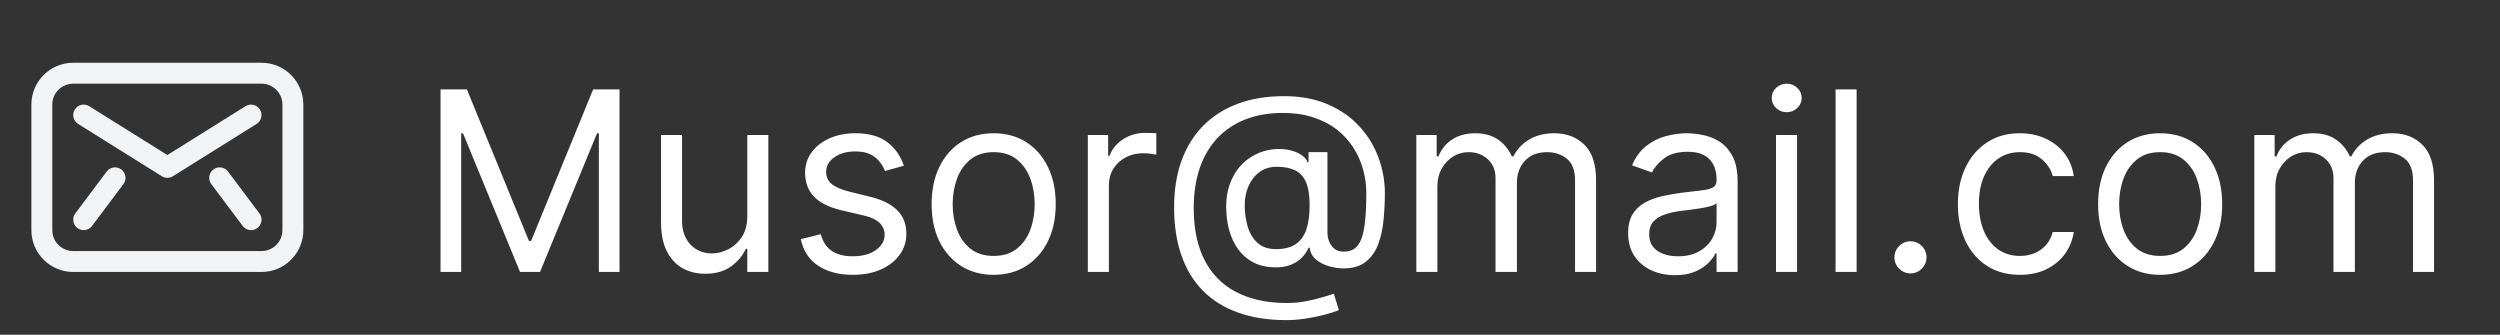 <svg width="239" height="32" viewBox="0 0 239 32" fill="none" xmlns="http://www.w3.org/2000/svg">
<rect x="0" y="0" width="239" height="32" fill="#333333" stroke="none"/>
<path d="M8.53 10.152C8.062 9.859 7.445 10.002 7.152 10.47C6.859 10.938 7.002 11.555 7.47 11.848L15.47 16.848C15.794 17.051 16.206 17.051 16.53 16.848L24.53 11.848C24.998 11.555 25.141 10.938 24.848 10.47C24.555 10.002 23.938 9.859 23.47 10.152L16 14.821L8.53 10.152Z" fill="#F2F3F4"/>
<path d="M11.6 16.2C12.042 16.531 12.131 17.158 11.8 17.6L8.8 21.6C8.469 22.042 7.842 22.131 7.4 21.8C6.958 21.469 6.869 20.842 7.2 20.4L10.2 16.4C10.531 15.958 11.158 15.869 11.6 16.2Z" fill="#F2F3F4"/>
<path d="M20.2 17.6C19.869 17.158 19.958 16.531 20.4 16.2C20.842 15.869 21.469 15.958 21.8 16.4L24.8 20.4C25.131 20.842 25.042 21.469 24.6 21.8C24.158 22.131 23.531 22.042 23.2 21.6L20.2 17.6Z" fill="#F2F3F4"/>
<path fill-rule="evenodd" clip-rule="evenodd" d="M7 6C4.791 6 3 7.791 3 10V22C3 24.209 4.791 26 7 26H25C27.209 26 29 24.209 29 22V10C29 7.791 27.209 6 25 6H7ZM5 10C5 8.895 5.895 8 7 8H25C26.105 8 27 8.895 27 10V22C27 23.105 26.105 24 25 24H7C5.895 24 5 23.105 5 22V10Z" fill="#F2F3F4"/>
<path d="M42.114 8.545H44.636L50.568 23.034H50.773L56.705 8.545H59.227V26H57.25V12.739H57.08L51.625 26H49.716L44.261 12.739H44.091V26H42.114V8.545ZM71.442 20.648V12.909H73.454V26H71.442V23.784H71.306C70.999 24.449 70.522 25.014 69.874 25.48C69.227 25.94 68.408 26.171 67.42 26.171C66.602 26.171 65.874 25.991 65.238 25.634C64.602 25.27 64.102 24.724 63.738 23.997C63.374 23.264 63.193 22.341 63.193 21.227V12.909H65.204V21.091C65.204 22.046 65.471 22.807 66.005 23.375C66.545 23.943 67.232 24.227 68.067 24.227C68.567 24.227 69.076 24.099 69.593 23.844C70.116 23.588 70.553 23.196 70.906 22.668C71.263 22.139 71.442 21.466 71.442 20.648ZM86.41 15.841L84.604 16.352C84.49 16.051 84.322 15.758 84.101 15.474C83.885 15.185 83.59 14.946 83.215 14.758C82.84 14.571 82.359 14.477 81.774 14.477C80.973 14.477 80.305 14.662 79.771 15.031C79.243 15.395 78.979 15.858 78.979 16.421C78.979 16.921 79.16 17.315 79.524 17.605C79.888 17.895 80.456 18.136 81.229 18.329L83.172 18.807C84.342 19.091 85.215 19.526 85.788 20.111C86.362 20.69 86.649 21.438 86.649 22.352C86.649 23.102 86.433 23.773 86.001 24.364C85.575 24.954 84.979 25.421 84.212 25.761C83.445 26.102 82.553 26.273 81.535 26.273C80.2 26.273 79.095 25.983 78.22 25.403C77.345 24.824 76.791 23.977 76.558 22.864L78.467 22.386C78.649 23.091 78.993 23.619 79.499 23.972C80.01 24.324 80.678 24.5 81.501 24.5C82.439 24.5 83.183 24.301 83.734 23.903C84.291 23.5 84.57 23.017 84.57 22.454C84.57 22 84.41 21.619 84.092 21.312C83.774 21 83.285 20.767 82.626 20.614L80.445 20.102C79.246 19.818 78.365 19.378 77.803 18.781C77.246 18.179 76.967 17.426 76.967 16.523C76.967 15.784 77.175 15.131 77.59 14.562C78.01 13.994 78.581 13.548 79.303 13.224C80.03 12.901 80.854 12.739 81.774 12.739C83.07 12.739 84.087 13.023 84.825 13.591C85.57 14.159 86.098 14.909 86.41 15.841ZM94.995 26.273C93.813 26.273 92.776 25.991 91.884 25.429C90.998 24.866 90.305 24.079 89.805 23.068C89.31 22.057 89.063 20.875 89.063 19.523C89.063 18.159 89.31 16.969 89.805 15.952C90.305 14.935 90.998 14.145 91.884 13.582C92.776 13.02 93.813 12.739 94.995 12.739C96.177 12.739 97.211 13.02 98.097 13.582C98.989 14.145 99.683 14.935 100.177 15.952C100.677 16.969 100.927 18.159 100.927 19.523C100.927 20.875 100.677 22.057 100.177 23.068C99.683 24.079 98.989 24.866 98.097 25.429C97.211 25.991 96.177 26.273 94.995 26.273ZM94.995 24.466C95.893 24.466 96.631 24.236 97.211 23.776C97.79 23.315 98.219 22.71 98.498 21.96C98.776 21.21 98.915 20.398 98.915 19.523C98.915 18.648 98.776 17.832 98.498 17.077C98.219 16.321 97.79 15.71 97.211 15.244C96.631 14.778 95.893 14.546 94.995 14.546C94.097 14.546 93.359 14.778 92.779 15.244C92.2 15.71 91.771 16.321 91.492 17.077C91.214 17.832 91.075 18.648 91.075 19.523C91.075 20.398 91.214 21.21 91.492 21.96C91.771 22.71 92.2 23.315 92.779 23.776C93.359 24.236 94.097 24.466 94.995 24.466ZM103.997 26V12.909H105.94V14.886H106.077C106.315 14.239 106.747 13.713 107.372 13.31C107.997 12.906 108.702 12.704 109.486 12.704C109.634 12.704 109.818 12.707 110.04 12.713C110.261 12.719 110.429 12.727 110.543 12.739V14.784C110.474 14.767 110.318 14.742 110.074 14.707C109.835 14.668 109.582 14.648 109.315 14.648C108.679 14.648 108.111 14.781 107.611 15.048C107.116 15.31 106.724 15.673 106.435 16.139C106.151 16.599 106.009 17.125 106.009 17.716V26H103.997ZM122.984 30.602C121.245 30.602 119.708 30.364 118.373 29.886C117.038 29.415 115.915 28.719 115.006 27.798C114.097 26.878 113.41 25.75 112.944 24.415C112.478 23.079 112.245 21.551 112.245 19.829C112.245 18.165 112.481 16.676 112.952 15.364C113.43 14.051 114.12 12.938 115.023 12.023C115.933 11.102 117.035 10.401 118.33 9.918C119.631 9.435 121.103 9.193 122.745 9.193C124.342 9.193 125.739 9.455 126.938 9.977C128.143 10.494 129.148 11.196 129.955 12.082C130.768 12.963 131.376 13.954 131.779 15.057C132.188 16.159 132.393 17.296 132.393 18.466C132.393 19.29 132.353 20.125 132.273 20.972C132.194 21.818 132.026 22.597 131.771 23.307C131.515 24.011 131.12 24.579 130.586 25.011C130.058 25.443 129.342 25.659 128.438 25.659C128.04 25.659 127.603 25.597 127.126 25.472C126.648 25.347 126.225 25.139 125.856 24.849C125.487 24.56 125.268 24.171 125.2 23.682H125.097C124.961 24.011 124.751 24.324 124.467 24.619C124.188 24.915 123.822 25.151 123.367 25.327C122.918 25.503 122.37 25.579 121.722 25.557C120.984 25.528 120.333 25.364 119.771 25.062C119.208 24.756 118.737 24.341 118.356 23.818C117.981 23.29 117.697 22.679 117.504 21.986C117.316 21.287 117.222 20.534 117.222 19.727C117.222 18.96 117.336 18.259 117.563 17.622C117.79 16.986 118.106 16.429 118.509 15.952C118.918 15.474 119.396 15.094 119.941 14.81C120.492 14.52 121.086 14.341 121.722 14.273C122.29 14.216 122.808 14.242 123.273 14.349C123.739 14.452 124.123 14.608 124.424 14.818C124.725 15.023 124.915 15.25 124.995 15.5H125.097V14.546H126.904V22.25C126.904 22.727 127.038 23.148 127.305 23.511C127.572 23.875 127.961 24.057 128.472 24.057C129.052 24.057 129.495 23.858 129.802 23.46C130.114 23.062 130.327 22.449 130.441 21.619C130.56 20.79 130.62 19.727 130.62 18.432C130.62 17.671 130.515 16.921 130.305 16.182C130.1 15.438 129.788 14.742 129.367 14.094C128.952 13.446 128.427 12.875 127.79 12.381C127.154 11.886 126.407 11.5 125.549 11.222C124.697 10.938 123.728 10.796 122.643 10.796C121.308 10.796 120.112 11.003 119.055 11.418C118.004 11.827 117.109 12.426 116.37 13.216C115.637 14 115.077 14.954 114.691 16.079C114.31 17.199 114.12 18.472 114.12 19.898C114.12 21.347 114.31 22.634 114.691 23.759C115.077 24.884 115.646 25.832 116.396 26.605C117.151 27.378 118.086 27.963 119.2 28.361C120.313 28.764 121.597 28.966 123.052 28.966C123.677 28.966 124.293 28.906 124.901 28.787C125.509 28.668 126.046 28.537 126.512 28.395C126.978 28.253 127.313 28.148 127.518 28.079L127.995 29.648C127.643 29.796 127.183 29.943 126.614 30.091C126.052 30.239 125.45 30.361 124.808 30.457C124.171 30.554 123.563 30.602 122.984 30.602ZM121.995 23.818C122.756 23.818 123.373 23.665 123.844 23.358C124.316 23.051 124.66 22.588 124.876 21.969C125.092 21.349 125.2 20.568 125.2 19.625C125.2 18.671 125.08 17.926 124.842 17.392C124.603 16.858 124.251 16.483 123.785 16.267C123.319 16.051 122.745 15.943 122.063 15.943C121.415 15.943 120.862 16.114 120.401 16.454C119.947 16.79 119.597 17.239 119.353 17.801C119.114 18.358 118.995 18.966 118.995 19.625C118.995 20.352 119.092 21.037 119.285 21.679C119.478 22.315 119.793 22.832 120.231 23.23C120.668 23.622 121.256 23.818 121.995 23.818ZM135.403 26V12.909H137.347V14.954H137.517C137.79 14.256 138.23 13.713 138.838 13.327C139.446 12.935 140.176 12.739 141.028 12.739C141.892 12.739 142.611 12.935 143.185 13.327C143.764 13.713 144.216 14.256 144.54 14.954H144.676C145.011 14.278 145.514 13.742 146.185 13.344C146.855 12.94 147.659 12.739 148.597 12.739C149.767 12.739 150.724 13.105 151.469 13.838C152.213 14.565 152.585 15.699 152.585 17.239V26H150.574V17.239C150.574 16.273 150.31 15.582 149.781 15.168C149.253 14.753 148.631 14.546 147.915 14.546C146.994 14.546 146.281 14.824 145.776 15.381C145.27 15.932 145.017 16.631 145.017 17.477V26H142.972V17.034C142.972 16.29 142.73 15.69 142.247 15.236C141.764 14.776 141.142 14.546 140.381 14.546C139.858 14.546 139.369 14.685 138.915 14.963C138.466 15.242 138.102 15.628 137.824 16.122C137.551 16.611 137.415 17.176 137.415 17.818V26H135.403ZM160.115 26.307C159.286 26.307 158.533 26.151 157.857 25.838C157.18 25.52 156.643 25.062 156.246 24.466C155.848 23.864 155.649 23.136 155.649 22.284C155.649 21.534 155.797 20.926 156.092 20.46C156.388 19.989 156.783 19.619 157.277 19.352C157.771 19.085 158.317 18.886 158.913 18.756C159.516 18.619 160.121 18.511 160.729 18.432C161.524 18.329 162.169 18.253 162.663 18.202C163.163 18.145 163.527 18.051 163.754 17.921C163.987 17.79 164.104 17.562 164.104 17.239V17.171C164.104 16.329 163.874 15.676 163.413 15.21C162.959 14.744 162.268 14.511 161.342 14.511C160.382 14.511 159.629 14.722 159.084 15.142C158.538 15.562 158.155 16.011 157.933 16.489L156.024 15.807C156.365 15.011 156.82 14.392 157.388 13.949C157.962 13.5 158.587 13.188 159.263 13.011C159.945 12.829 160.615 12.739 161.274 12.739C161.695 12.739 162.178 12.79 162.723 12.892C163.274 12.989 163.805 13.19 164.317 13.497C164.834 13.804 165.263 14.267 165.604 14.886C165.945 15.506 166.115 16.335 166.115 17.375V26H164.104V24.227H164.001C163.865 24.511 163.638 24.815 163.32 25.139C163.001 25.463 162.578 25.739 162.05 25.966C161.521 26.193 160.876 26.307 160.115 26.307ZM160.422 24.5C161.217 24.5 161.888 24.344 162.433 24.031C162.984 23.719 163.399 23.315 163.678 22.821C163.962 22.327 164.104 21.807 164.104 21.261V19.421C164.018 19.523 163.831 19.616 163.541 19.702C163.257 19.781 162.928 19.852 162.553 19.915C162.183 19.972 161.822 20.023 161.47 20.068C161.124 20.108 160.842 20.142 160.626 20.171C160.104 20.239 159.615 20.349 159.161 20.503C158.712 20.651 158.348 20.875 158.07 21.176C157.797 21.472 157.661 21.875 157.661 22.386C157.661 23.085 157.919 23.614 158.436 23.972C158.959 24.324 159.621 24.5 160.422 24.5ZM169.786 26V12.909H171.798V26H169.786ZM170.809 10.727C170.417 10.727 170.079 10.594 169.795 10.327C169.516 10.06 169.377 9.739 169.377 9.364C169.377 8.989 169.516 8.668 169.795 8.401C170.079 8.134 170.417 8 170.809 8C171.201 8 171.536 8.134 171.815 8.401C172.099 8.668 172.241 8.989 172.241 9.364C172.241 9.739 172.099 10.06 171.815 10.327C171.536 10.594 171.201 10.727 170.809 10.727ZM177.493 8.545V26H175.482V8.545H177.493ZM182.643 26.136C182.222 26.136 181.862 25.986 181.56 25.685C181.259 25.384 181.109 25.023 181.109 24.602C181.109 24.182 181.259 23.821 181.56 23.52C181.862 23.219 182.222 23.068 182.643 23.068C183.063 23.068 183.424 23.219 183.725 23.52C184.026 23.821 184.177 24.182 184.177 24.602C184.177 24.881 184.106 25.136 183.964 25.369C183.827 25.602 183.643 25.79 183.41 25.932C183.183 26.068 182.927 26.136 182.643 26.136ZM193.104 26.273C191.877 26.273 190.82 25.983 189.934 25.403C189.048 24.824 188.366 24.026 187.888 23.009C187.411 21.991 187.173 20.829 187.173 19.523C187.173 18.193 187.417 17.02 187.906 16.003C188.4 14.98 189.087 14.182 189.968 13.608C190.854 13.028 191.888 12.739 193.07 12.739C193.991 12.739 194.82 12.909 195.559 13.25C196.298 13.591 196.903 14.068 197.374 14.682C197.846 15.296 198.138 16.011 198.252 16.829H196.241C196.087 16.233 195.746 15.704 195.218 15.244C194.695 14.778 193.991 14.546 193.104 14.546C192.32 14.546 191.633 14.75 191.042 15.159C190.457 15.562 189.999 16.134 189.67 16.872C189.346 17.605 189.184 18.466 189.184 19.454C189.184 20.466 189.343 21.347 189.661 22.097C189.985 22.847 190.44 23.429 191.025 23.844C191.616 24.259 192.309 24.466 193.104 24.466C193.627 24.466 194.102 24.375 194.528 24.193C194.954 24.011 195.315 23.75 195.61 23.409C195.906 23.068 196.116 22.659 196.241 22.182H198.252C198.138 22.954 197.857 23.651 197.408 24.27C196.965 24.884 196.377 25.372 195.644 25.736C194.917 26.094 194.07 26.273 193.104 26.273ZM206.511 26.273C205.329 26.273 204.292 25.991 203.4 25.429C202.513 24.866 201.82 24.079 201.32 23.068C200.826 22.057 200.579 20.875 200.579 19.523C200.579 18.159 200.826 16.969 201.32 15.952C201.82 14.935 202.513 14.145 203.4 13.582C204.292 13.02 205.329 12.739 206.511 12.739C207.692 12.739 208.727 13.02 209.613 13.582C210.505 14.145 211.198 14.935 211.692 15.952C212.192 16.969 212.442 18.159 212.442 19.523C212.442 20.875 212.192 22.057 211.692 23.068C211.198 24.079 210.505 24.866 209.613 25.429C208.727 25.991 207.692 26.273 206.511 26.273ZM206.511 24.466C207.408 24.466 208.147 24.236 208.727 23.776C209.306 23.315 209.735 22.71 210.013 21.96C210.292 21.21 210.431 20.398 210.431 19.523C210.431 18.648 210.292 17.832 210.013 17.077C209.735 16.321 209.306 15.71 208.727 15.244C208.147 14.778 207.408 14.546 206.511 14.546C205.613 14.546 204.874 14.778 204.295 15.244C203.715 15.71 203.286 16.321 203.008 17.077C202.729 17.832 202.59 18.648 202.59 19.523C202.59 20.398 202.729 21.21 203.008 21.96C203.286 22.71 203.715 23.315 204.295 23.776C204.874 24.236 205.613 24.466 206.511 24.466ZM215.513 26V12.909H217.456V14.954H217.626C217.899 14.256 218.339 13.713 218.947 13.327C219.555 12.935 220.286 12.739 221.138 12.739C222.001 12.739 222.72 12.935 223.294 13.327C223.874 13.713 224.325 14.256 224.649 14.954H224.786C225.121 14.278 225.624 13.742 226.294 13.344C226.964 12.94 227.768 12.739 228.706 12.739C229.876 12.739 230.834 13.105 231.578 13.838C232.322 14.565 232.695 15.699 232.695 17.239V26H230.683V17.239C230.683 16.273 230.419 15.582 229.891 15.168C229.362 14.753 228.74 14.546 228.024 14.546C227.104 14.546 226.391 14.824 225.885 15.381C225.379 15.932 225.126 16.631 225.126 17.477V26H223.081V17.034C223.081 16.29 222.839 15.69 222.357 15.236C221.874 14.776 221.251 14.546 220.49 14.546C219.967 14.546 219.479 14.685 219.024 14.963C218.575 15.242 218.212 15.628 217.933 16.122C217.661 16.611 217.524 17.176 217.524 17.818V26H215.513Z" fill="white"/>
</svg>
